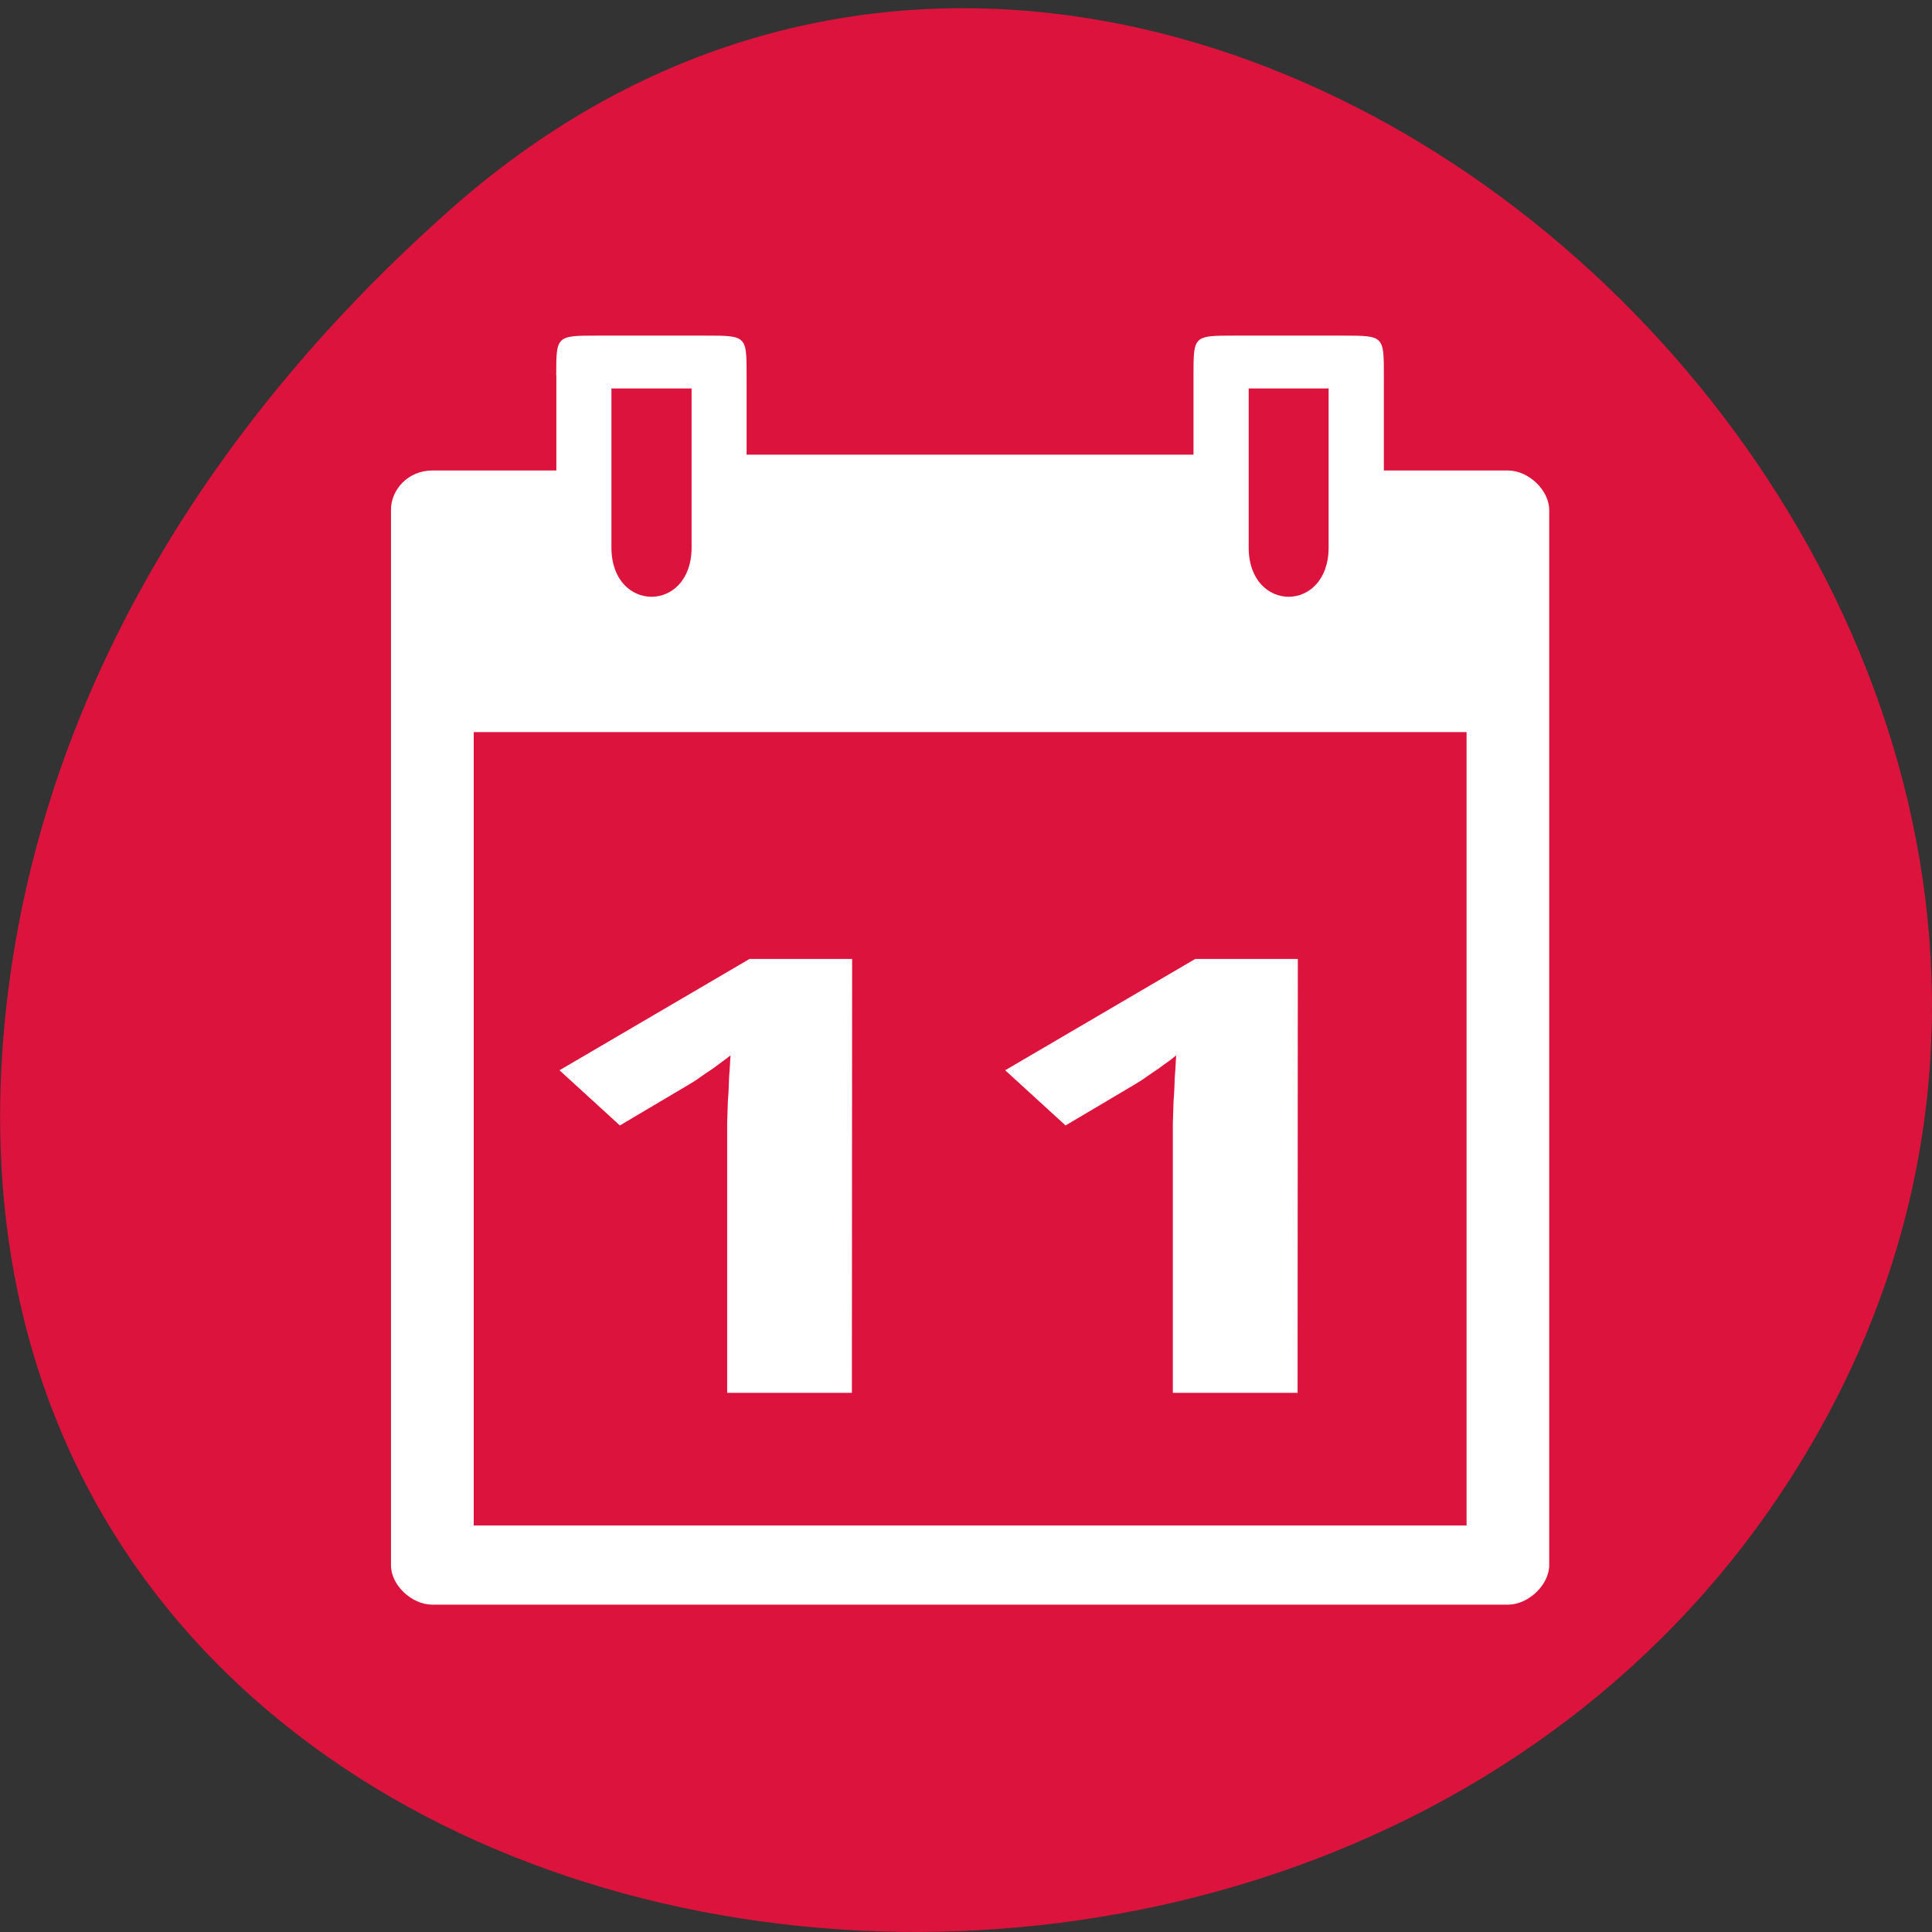 <svg xmlns="http://www.w3.org/2000/svg" viewBox="0 0 32 32"><rect x="0" y="0" width="32" height="32" fill="#333333" stroke="none"/><path d="m 7.473 3.457 c 11.906 -10.512 30.22 6.07 22.816 19.949 c -7.488 14.03 -32.27 10.293 -30.16 -6.941 c 0.629 -5.129 3.461 -9.578 7.348 -13.01" fill="#dc133c"/><g fill="#fff"><path d="m 9.215 6.215 v 1.578 h -2.055 c -0.41 0 -0.688 0.328 -0.684 0.656 v 17.473 c -0.004 0.328 0.34 0.656 0.684 0.656 h 17.816 c 0.34 0 0.684 -0.328 0.684 -0.656 v -17.473 c 0 -0.328 -0.34 -0.656 -0.684 -0.656 h -2.055 v -1.578 c 0 -0.656 0 -0.656 -0.688 -0.656 h -1.781 c -0.684 0 -0.684 0 -0.684 0.656 v 1.316 h -7.402 v -1.316 c 0 -0.656 0 -0.656 -0.684 -0.656 h -1.781 c -0.688 0 -0.688 0 -0.688 0.656 m 0.914 0.219 h 1.328 v 2.633 c 0 1.09 -1.328 1.09 -1.328 0 m 10.555 -2.633 h 1.324 v 2.633 c 0 1.09 -1.324 1.09 -1.324 0 m -12.836 3.059 h 16.445 v 13.14 h -16.445"/><path d="m 14.11 23.07 h -2.066 v -4.16 c 0 -0.086 0 -0.188 0 -0.305 c 0.004 -0.121 0.008 -0.246 0.012 -0.375 c 0.012 -0.129 0.016 -0.262 0.02 -0.391 c 0.012 -0.133 0.016 -0.25 0.023 -0.359 c -0.023 0.02 -0.063 0.051 -0.117 0.09 c -0.051 0.039 -0.113 0.082 -0.18 0.133 c -0.066 0.043 -0.137 0.09 -0.207 0.141 c -0.07 0.051 -0.141 0.094 -0.207 0.133 l -1.121 0.664 l -1 -0.914 l 3.148 -1.844 h 1.699"/><path d="m 21.492 23.07 h -2.066 v -4.16 c 0 -0.086 0 -0.188 0 -0.305 c 0.004 -0.121 0.008 -0.246 0.012 -0.375 c 0.012 -0.129 0.016 -0.262 0.02 -0.391 c 0.012 -0.133 0.016 -0.25 0.023 -0.359 c -0.023 0.02 -0.063 0.051 -0.113 0.09 c -0.055 0.039 -0.117 0.082 -0.184 0.133 c -0.066 0.043 -0.133 0.09 -0.207 0.141 c -0.07 0.051 -0.141 0.094 -0.207 0.133 l -1.121 0.664 l -1 -0.914 l 3.148 -1.844 h 1.699"/></g></svg>